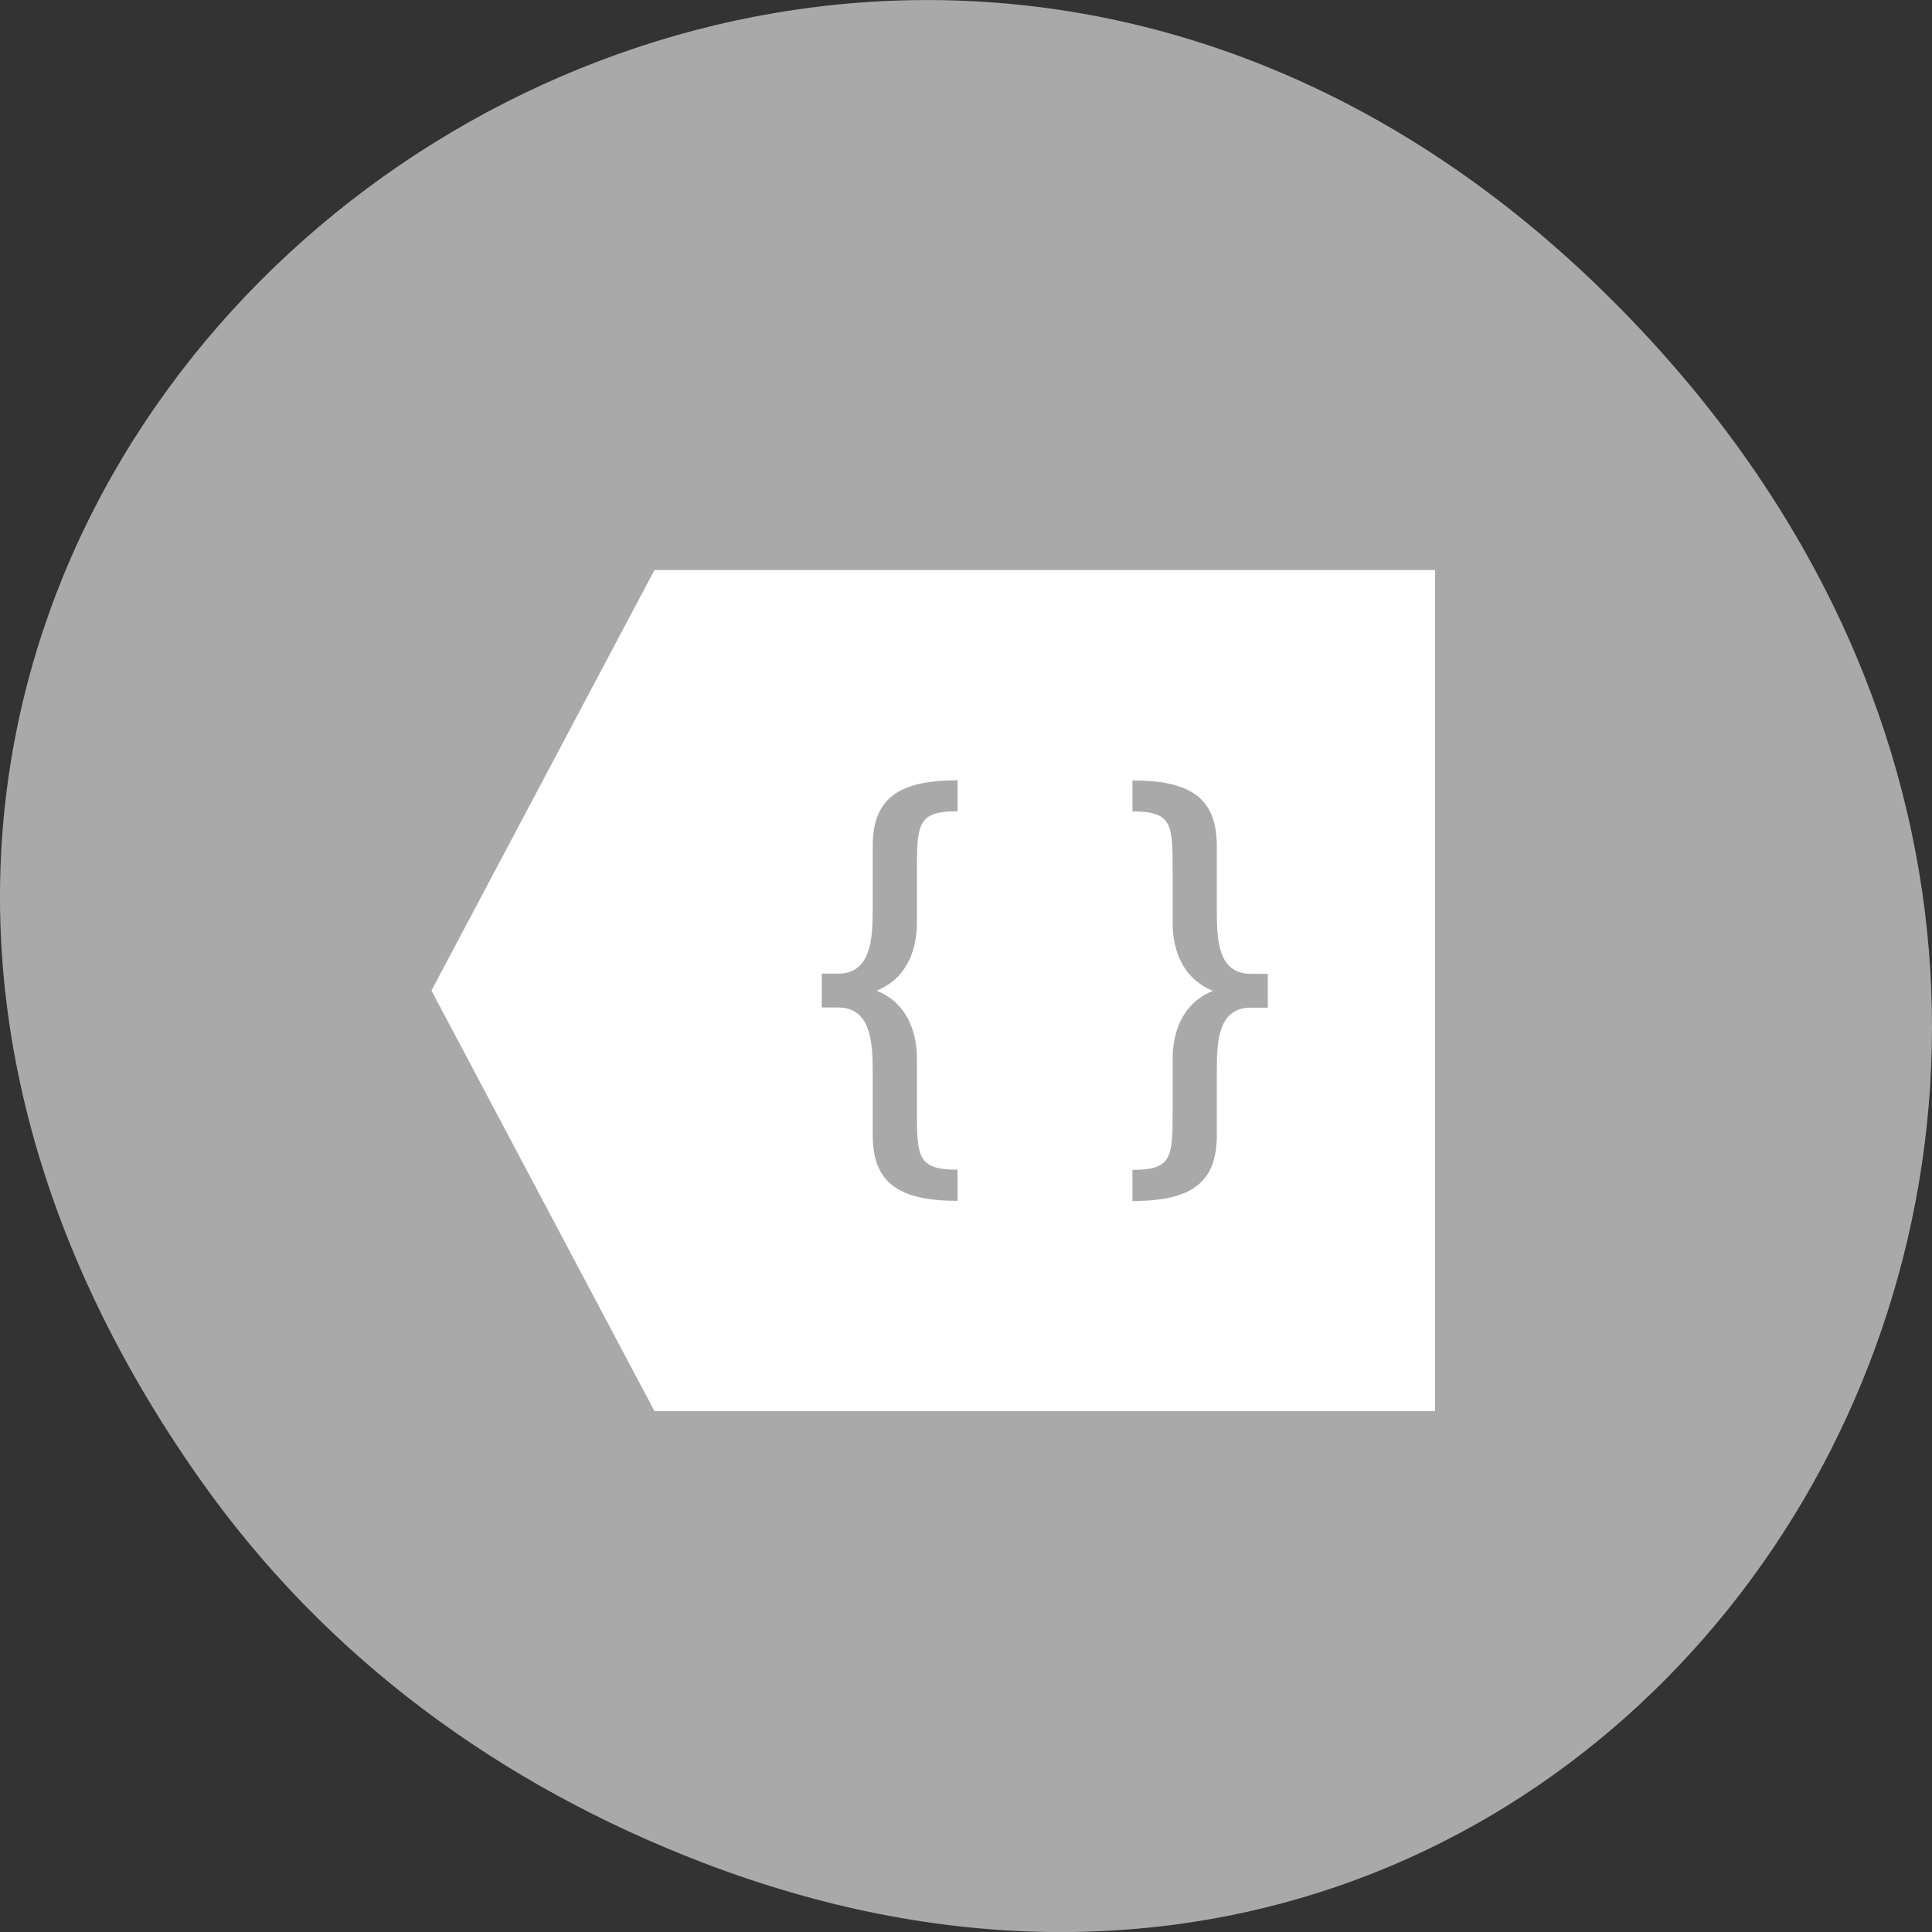 <svg xmlns="http://www.w3.org/2000/svg" viewBox="0 0 256 256"><rect x="0" y="0" width="256" height="256" fill="#333333" stroke="none"/><defs><clipPath><path d="m 148 97 h 77.63 v 24 h -77.62"/></clipPath><clipPath><path d="m 74 56.824 h 129 v 139.69 h -129"/></clipPath><clipPath><path d="m 27.707 56.824 h 82.29 v 139.69 h -82.29"/></clipPath><clipPath><path d="m 171 132 h 54.625 v 24 h -54.625"/></clipPath><clipPath><rect x="6" y="6" width="84" height="80" rx="6" style="fill:#fff"/></clipPath><clipPath><rect x="6" y="6" width="84" height="80" rx="6" style="fill:#fff"/></clipPath></defs><g transform="translate(0 -796.36)"><path d="m 26.373 992.2 c -92.05 -130.93 77.948 -263.6 186.39 -156.91 102.17 100.51 7.449 256.68 -119.69 207.86 -26.526 -10.185 -49.802 -26.914 -66.7 -50.948 z" style="fill:#a9a9a9;color:#000"/><path transform="matrix(-7.388 0 0 6.966 204.93 850.99)" d="m 2 3 v 16 h 14 l 4 -8 l -4 -8 h -14 z m 5.428 4 v 0.592 c -0.711 0 -0.721 0.239 -0.721 1.106 v 1.018 c 0 0.415 -0.124 1.033 -0.723 1.289 0.599 0.256 0.723 0.875 0.723 1.291 v 1.01 c 0 0.866 0.01 1.105 0.721 1.105 v 0.592 c -1.066 0 -1.514 -0.352 -1.514 -1.254 v -1.223 c 0 -0.556 -0.021 -1.201 -0.609 -1.201 h -0.305 v -0.644 h 0.305 c 0.589 0 0.609 -0.645 0.609 -1.201 v -1.223 c 0 -0.902 0.447 -1.254 1.514 -1.254 z m 3.136 0 c 1.067 0 1.522 0.352 1.522 1.254 v 1.223 c 0 0.556 0.04 1.201 0.619 1.201 h 0.295 v 0.644 h -0.295 c -0.579 0 -0.619 0.645 -0.619 1.201 v 1.223 c 0 0.902 -0.455 1.254 -1.522 1.254 v -0.592 c 0.711 0 0.729 -0.239 0.729 -1.105 v -1.01 c 0 -0.416 0.124 -1.035 0.723 -1.291 c -0.599 -0.256 -0.723 -0.874 -0.723 -1.289 v -1.018 c 0 -0.866 -0.018 -1.106 -0.729 -1.106 v -0.592 z" style="fill:#fff"/></g></svg>